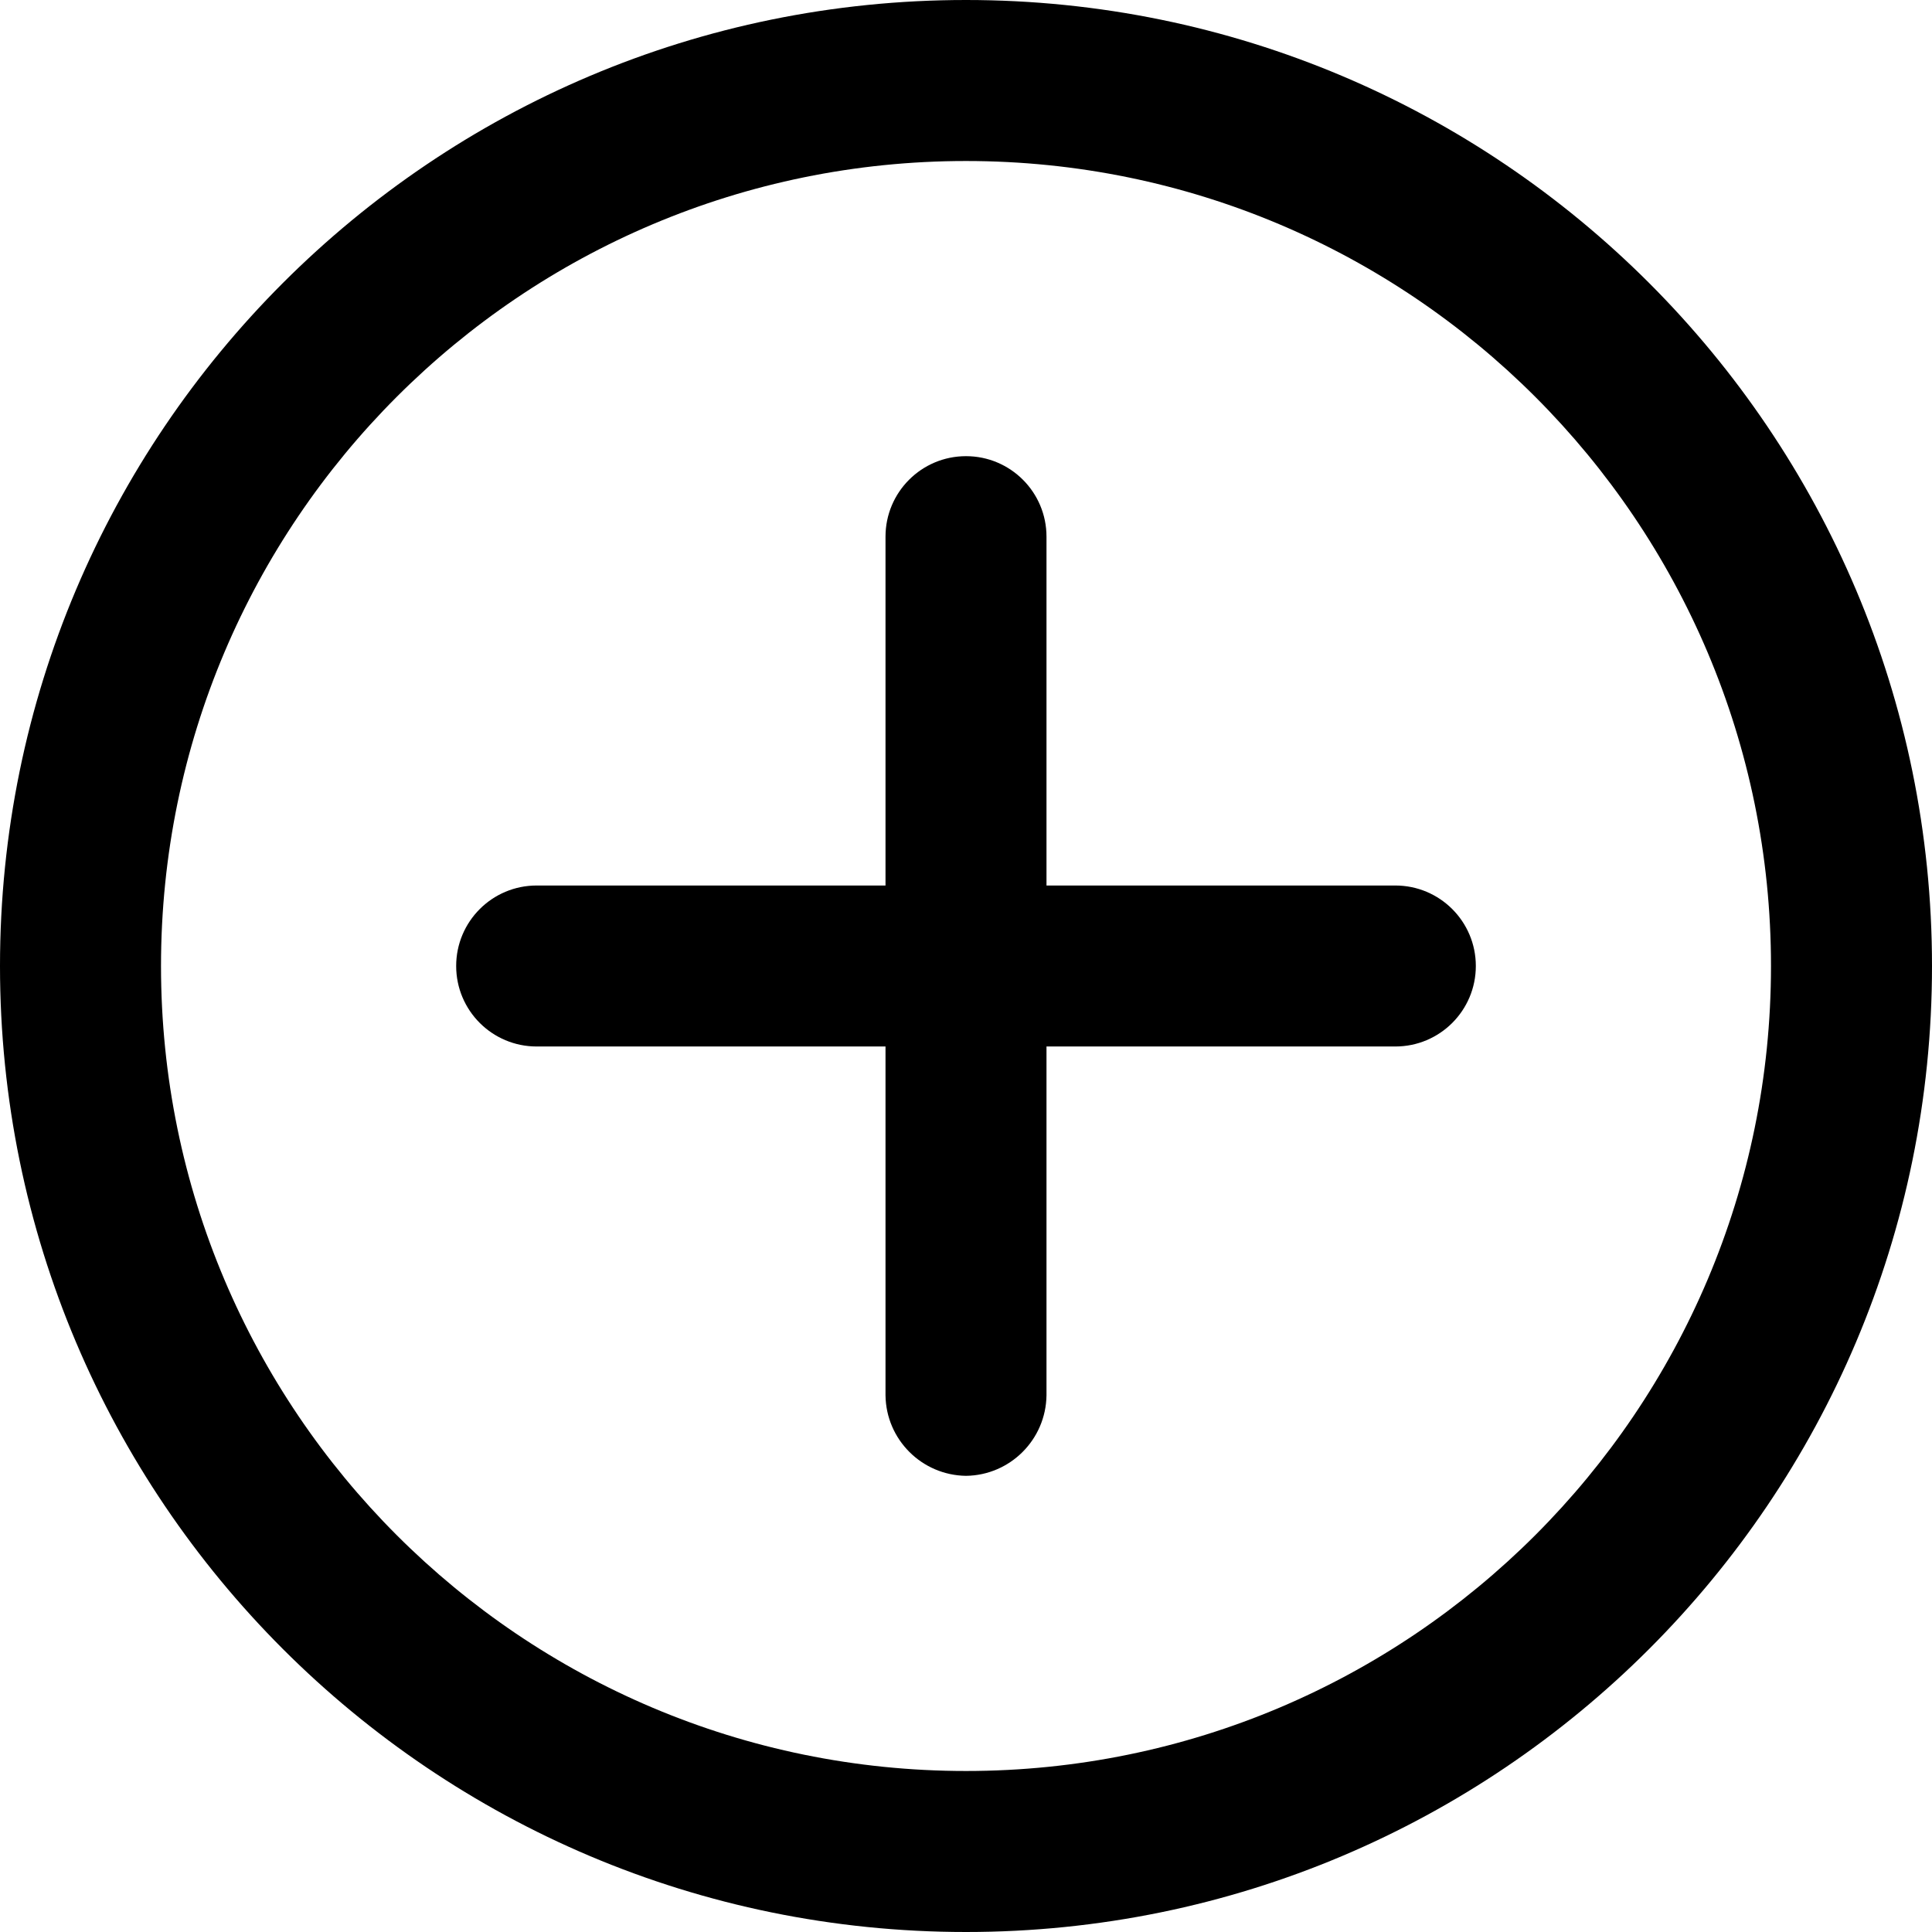 <!-- Generated by IcoMoon.io -->
<svg version="1.1" xmlns="http://www.w3.org/2000/svg" width="80" height="80" viewBox="0 0 80 80">
<title>plus-circle</title>
<path d="M40 80c-22.091 0-40-17.909-40-40s17.909-40 40-40c22.091 0 40 17.909 40 40v0c0 22.091-17.909 40-40 40v0zM40 6.667c-18.409 0-33.333 14.924-33.333 33.333s14.924 33.333 33.333 33.333c18.409 0 33.333-14.924 33.333-33.333v0c0-18.409-14.924-33.333-33.333-33.333v0z"></path>
<path d="M40 61.111c-1.831-0.025-3.309-1.502-3.333-3.331v-35.558c0-1.841 1.492-3.333 3.333-3.333s3.333 1.492 3.333 3.333v0 35.556c-0.025 1.831-1.502 3.309-3.331 3.333h-0.002z"></path>
<path d="M57.778 43.333h-35.556c-1.841 0-3.333-1.492-3.333-3.333s1.492-3.333 3.333-3.333v0h35.556c1.841 0 3.333 1.492 3.333 3.333s-1.492 3.333-3.333 3.333v0z"></path>
</svg>
